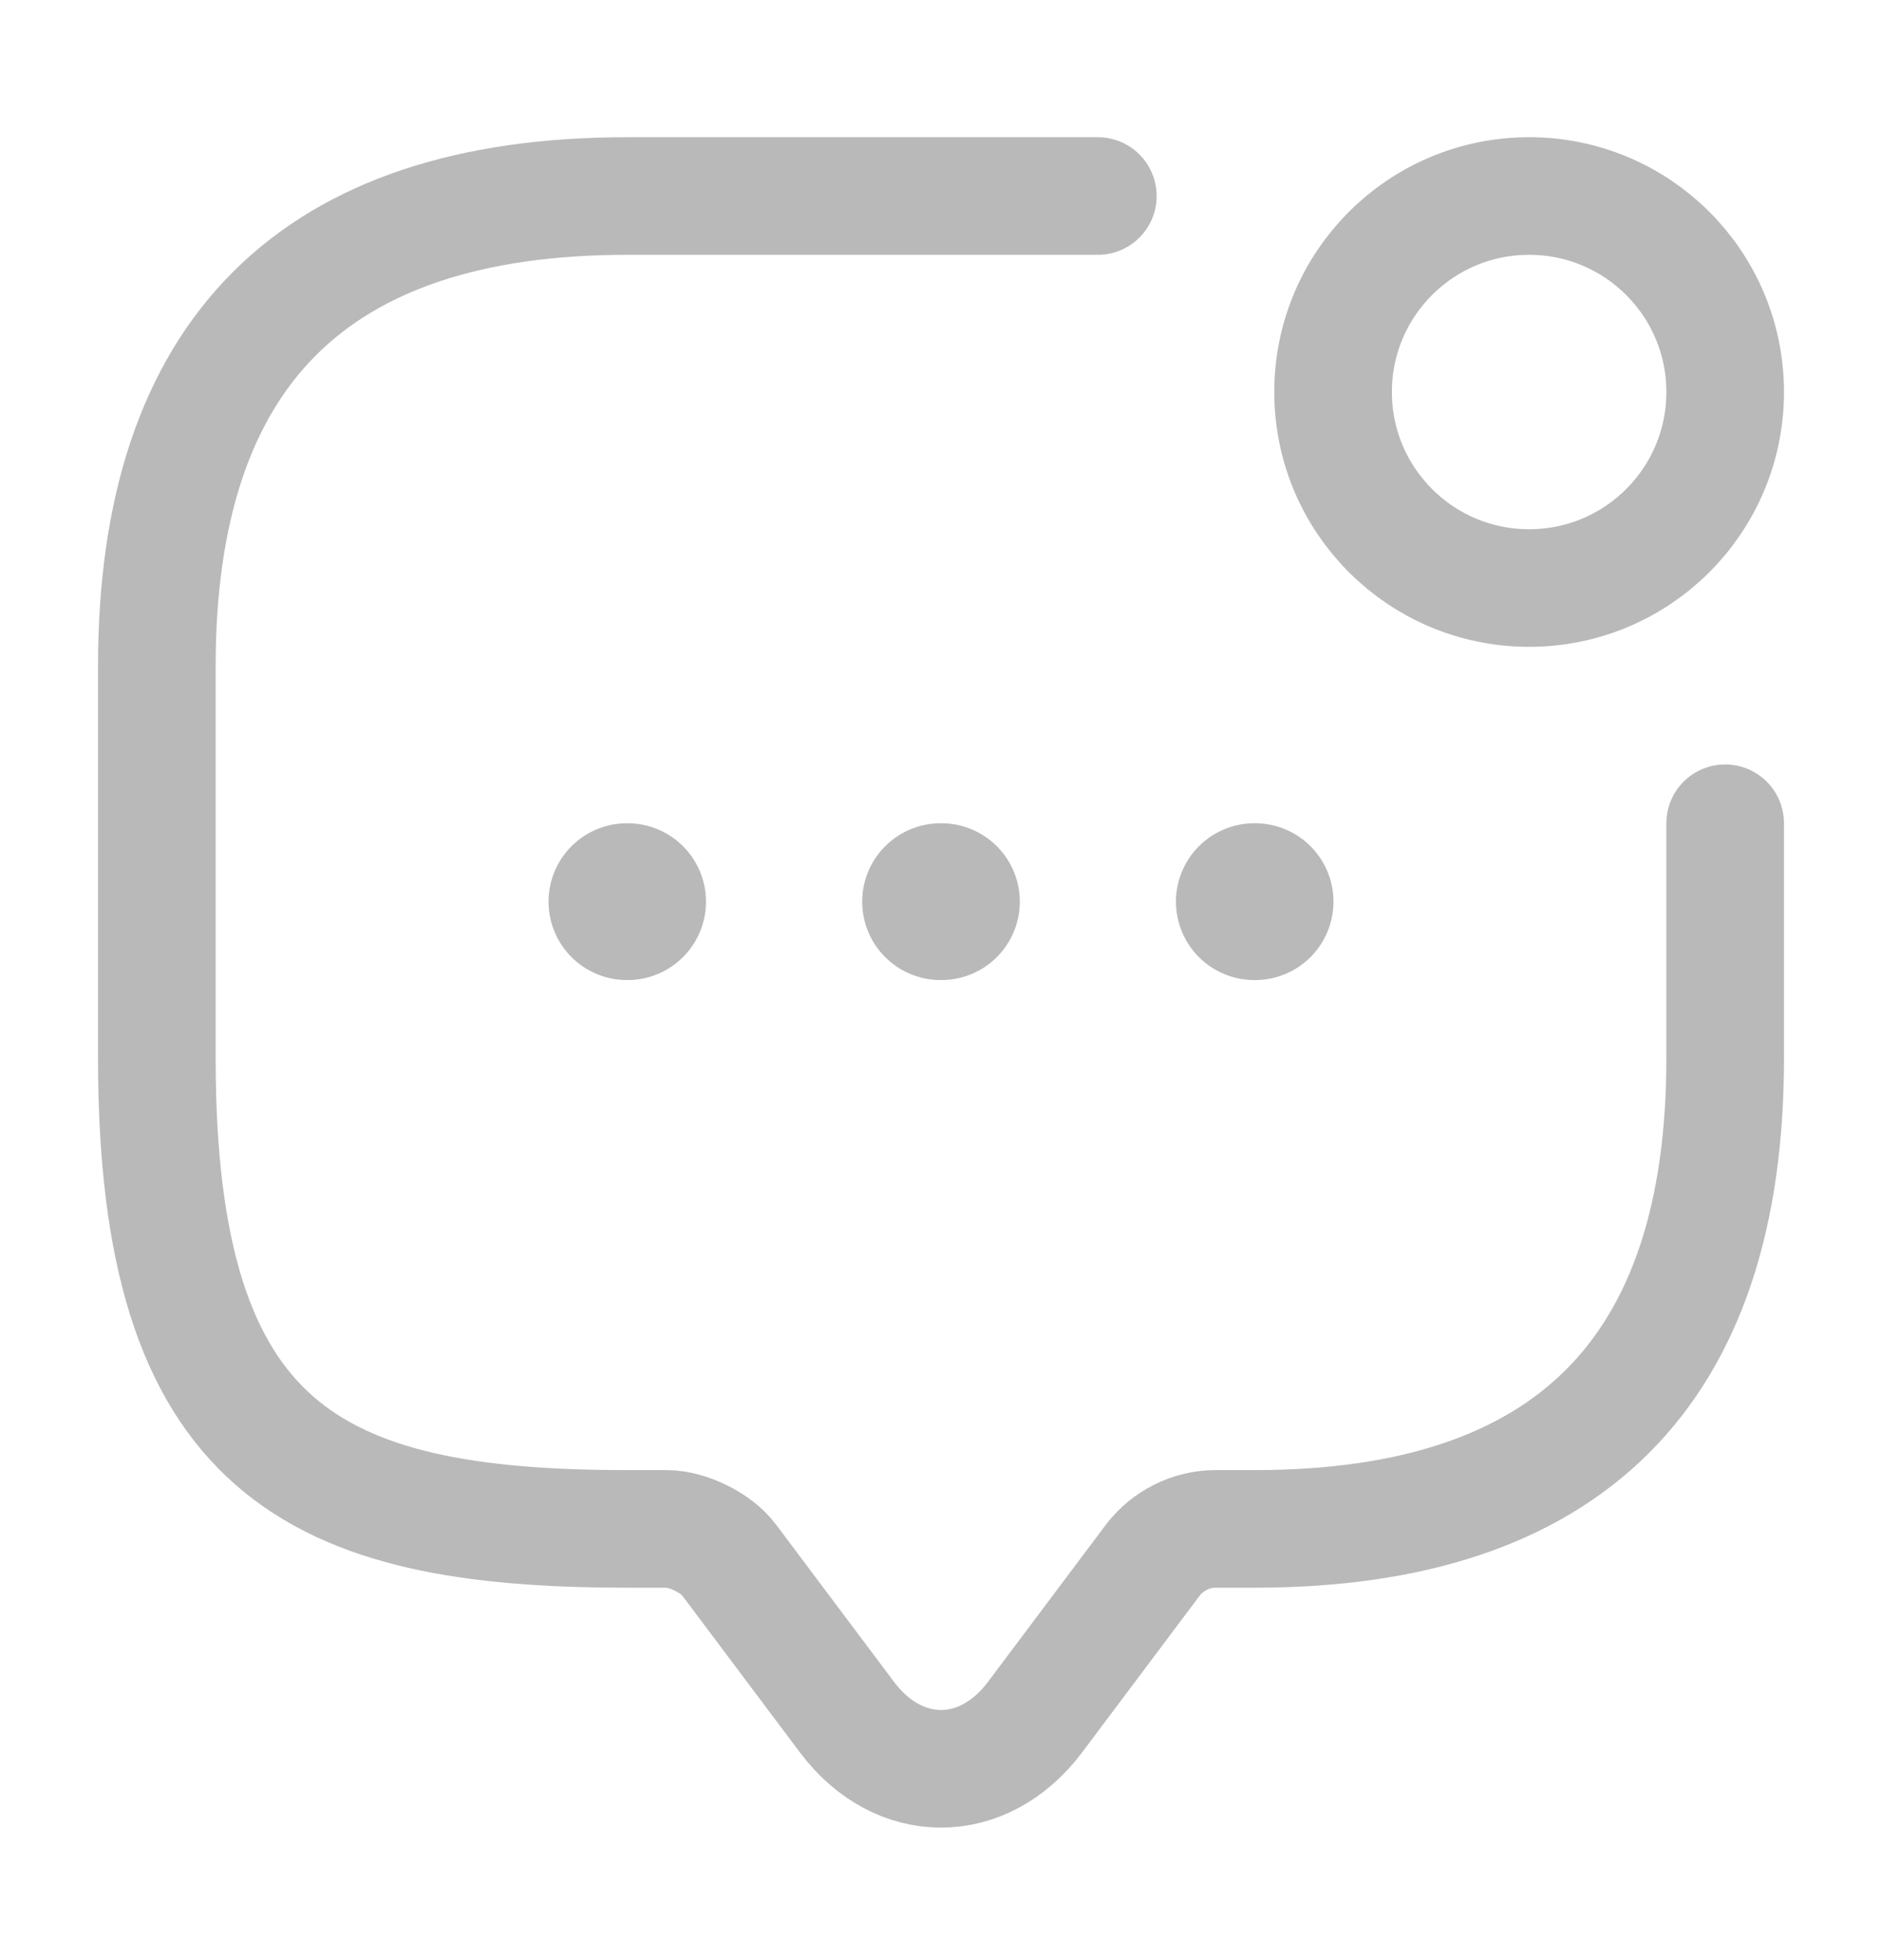 <svg width="24" height="25" viewBox="0 0 24 25" fill="none" xmlns="http://www.w3.org/2000/svg">
<path d="M22 10.5V13.5C22 17.5 20 19.5 16 19.5H15.5C15.19 19.5 14.89 19.65 14.7 19.9L13.2 21.9C12.54 22.78 11.46 22.78 10.8 21.9L9.3 19.9C9.14 19.68 8.77 19.5 8.5 19.5H8C4 19.5 2 18.5 2 13.5V8.5C2 4.5 4 2.5 8 2.5H14" stroke="#B9B9B9" stroke-width="1.5" stroke-miterlimit="10" stroke-linecap="round" stroke-linejoin="round"/>
<path d="M19.5 7.5C20.881 7.5 22 6.381 22 5C22 3.619 20.881 2.5 19.5 2.5C18.119 2.5 17 3.619 17 5C17 6.381 18.119 7.5 19.5 7.5Z" stroke="#B9B9B9" stroke-width="1.5" stroke-linecap="round" stroke-linejoin="round"/>
<path d="M15.996 11.5H16.005" stroke="#B9B9B9" stroke-width="2" stroke-linecap="round" stroke-linejoin="round"/>
<path d="M11.995 11.5H12.005" stroke="#B9B9B9" stroke-width="2" stroke-linecap="round" stroke-linejoin="round"/>
<path d="M7.995 11.5H8.003" stroke="#B9B9B9" stroke-width="2" stroke-linecap="round" stroke-linejoin="round"/>
</svg>

